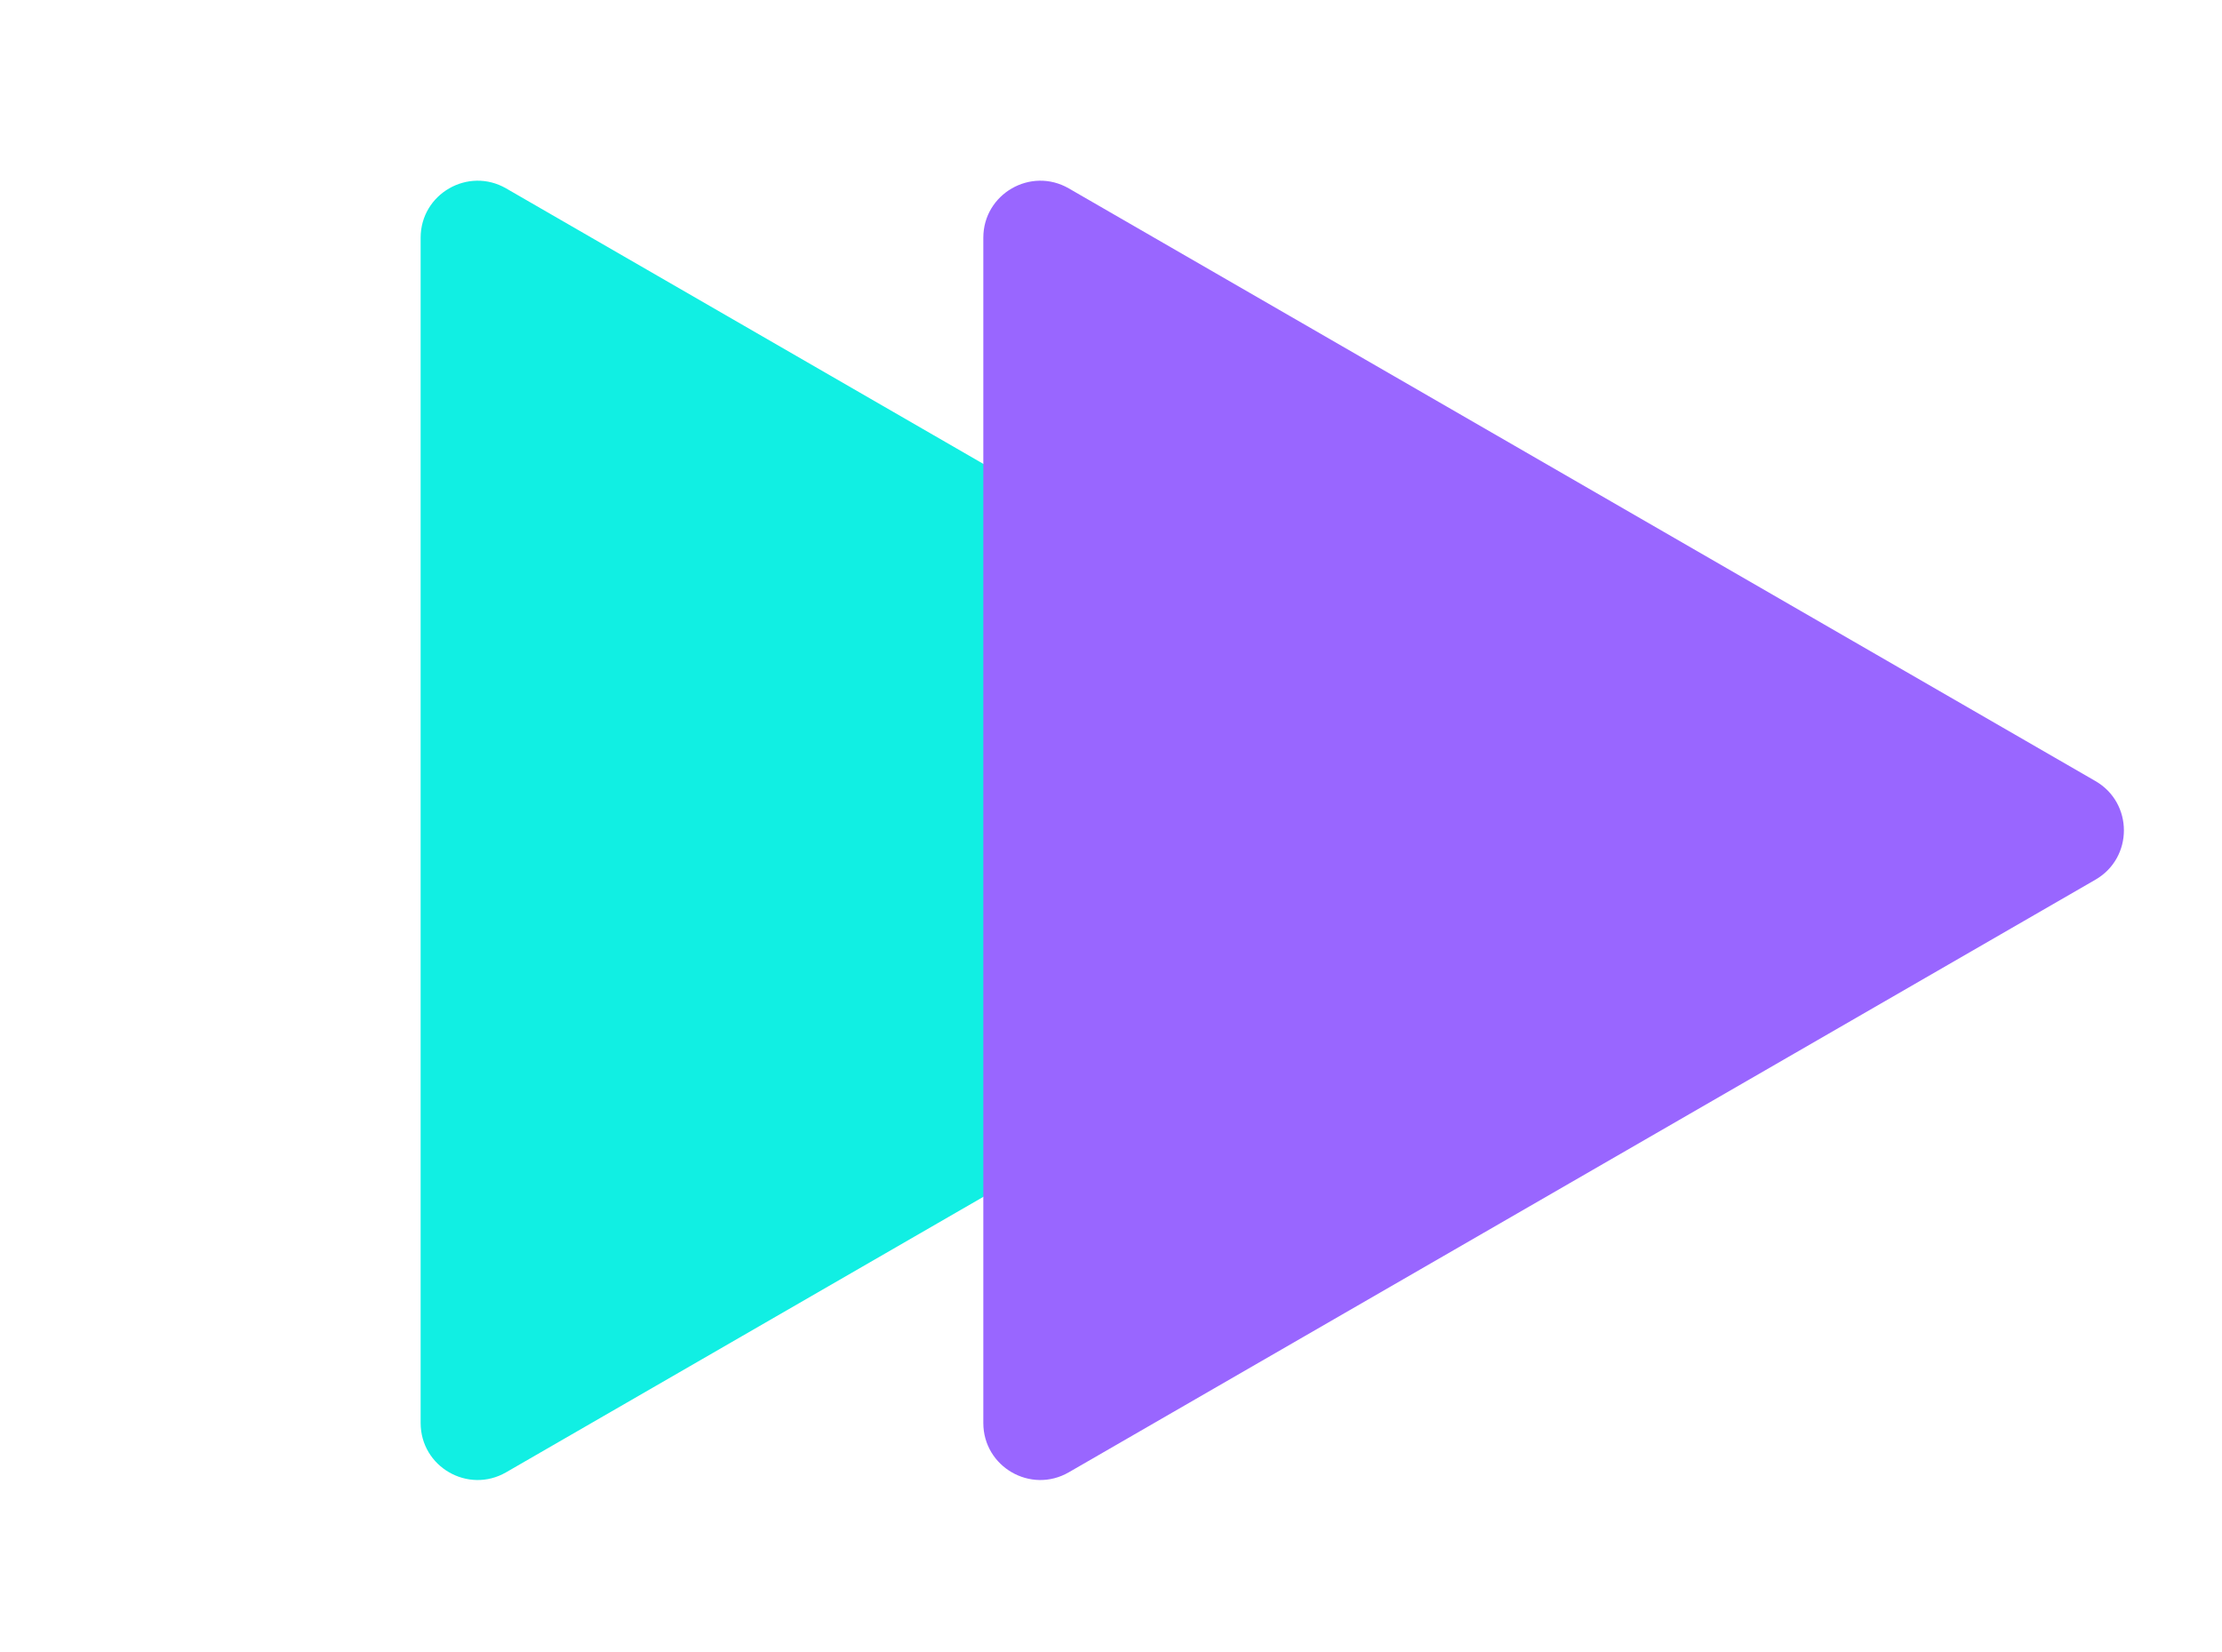 <svg width="39" height="29" viewBox="0 0 39 29" fill="none" xmlns="http://www.w3.org/2000/svg">
<path d="M26.902 13.711C27.569 14.096 27.569 15.058 26.902 15.443L8.883 25.846C8.216 26.231 7.383 25.75 7.383 24.98L7.383 4.173C7.383 3.404 8.216 2.923 8.883 3.307L26.902 13.711Z" fill="#11EFE3"/>
<path d="M36.778 13.711C37.445 14.096 37.445 15.058 36.778 15.443L18.759 25.846C18.092 26.231 17.259 25.75 17.259 24.98L17.259 4.173C17.259 3.404 18.092 2.923 18.759 3.307L36.778 13.711Z" fill="#9966FF" style="mix-blend-mode:multiply"/>
</svg>
